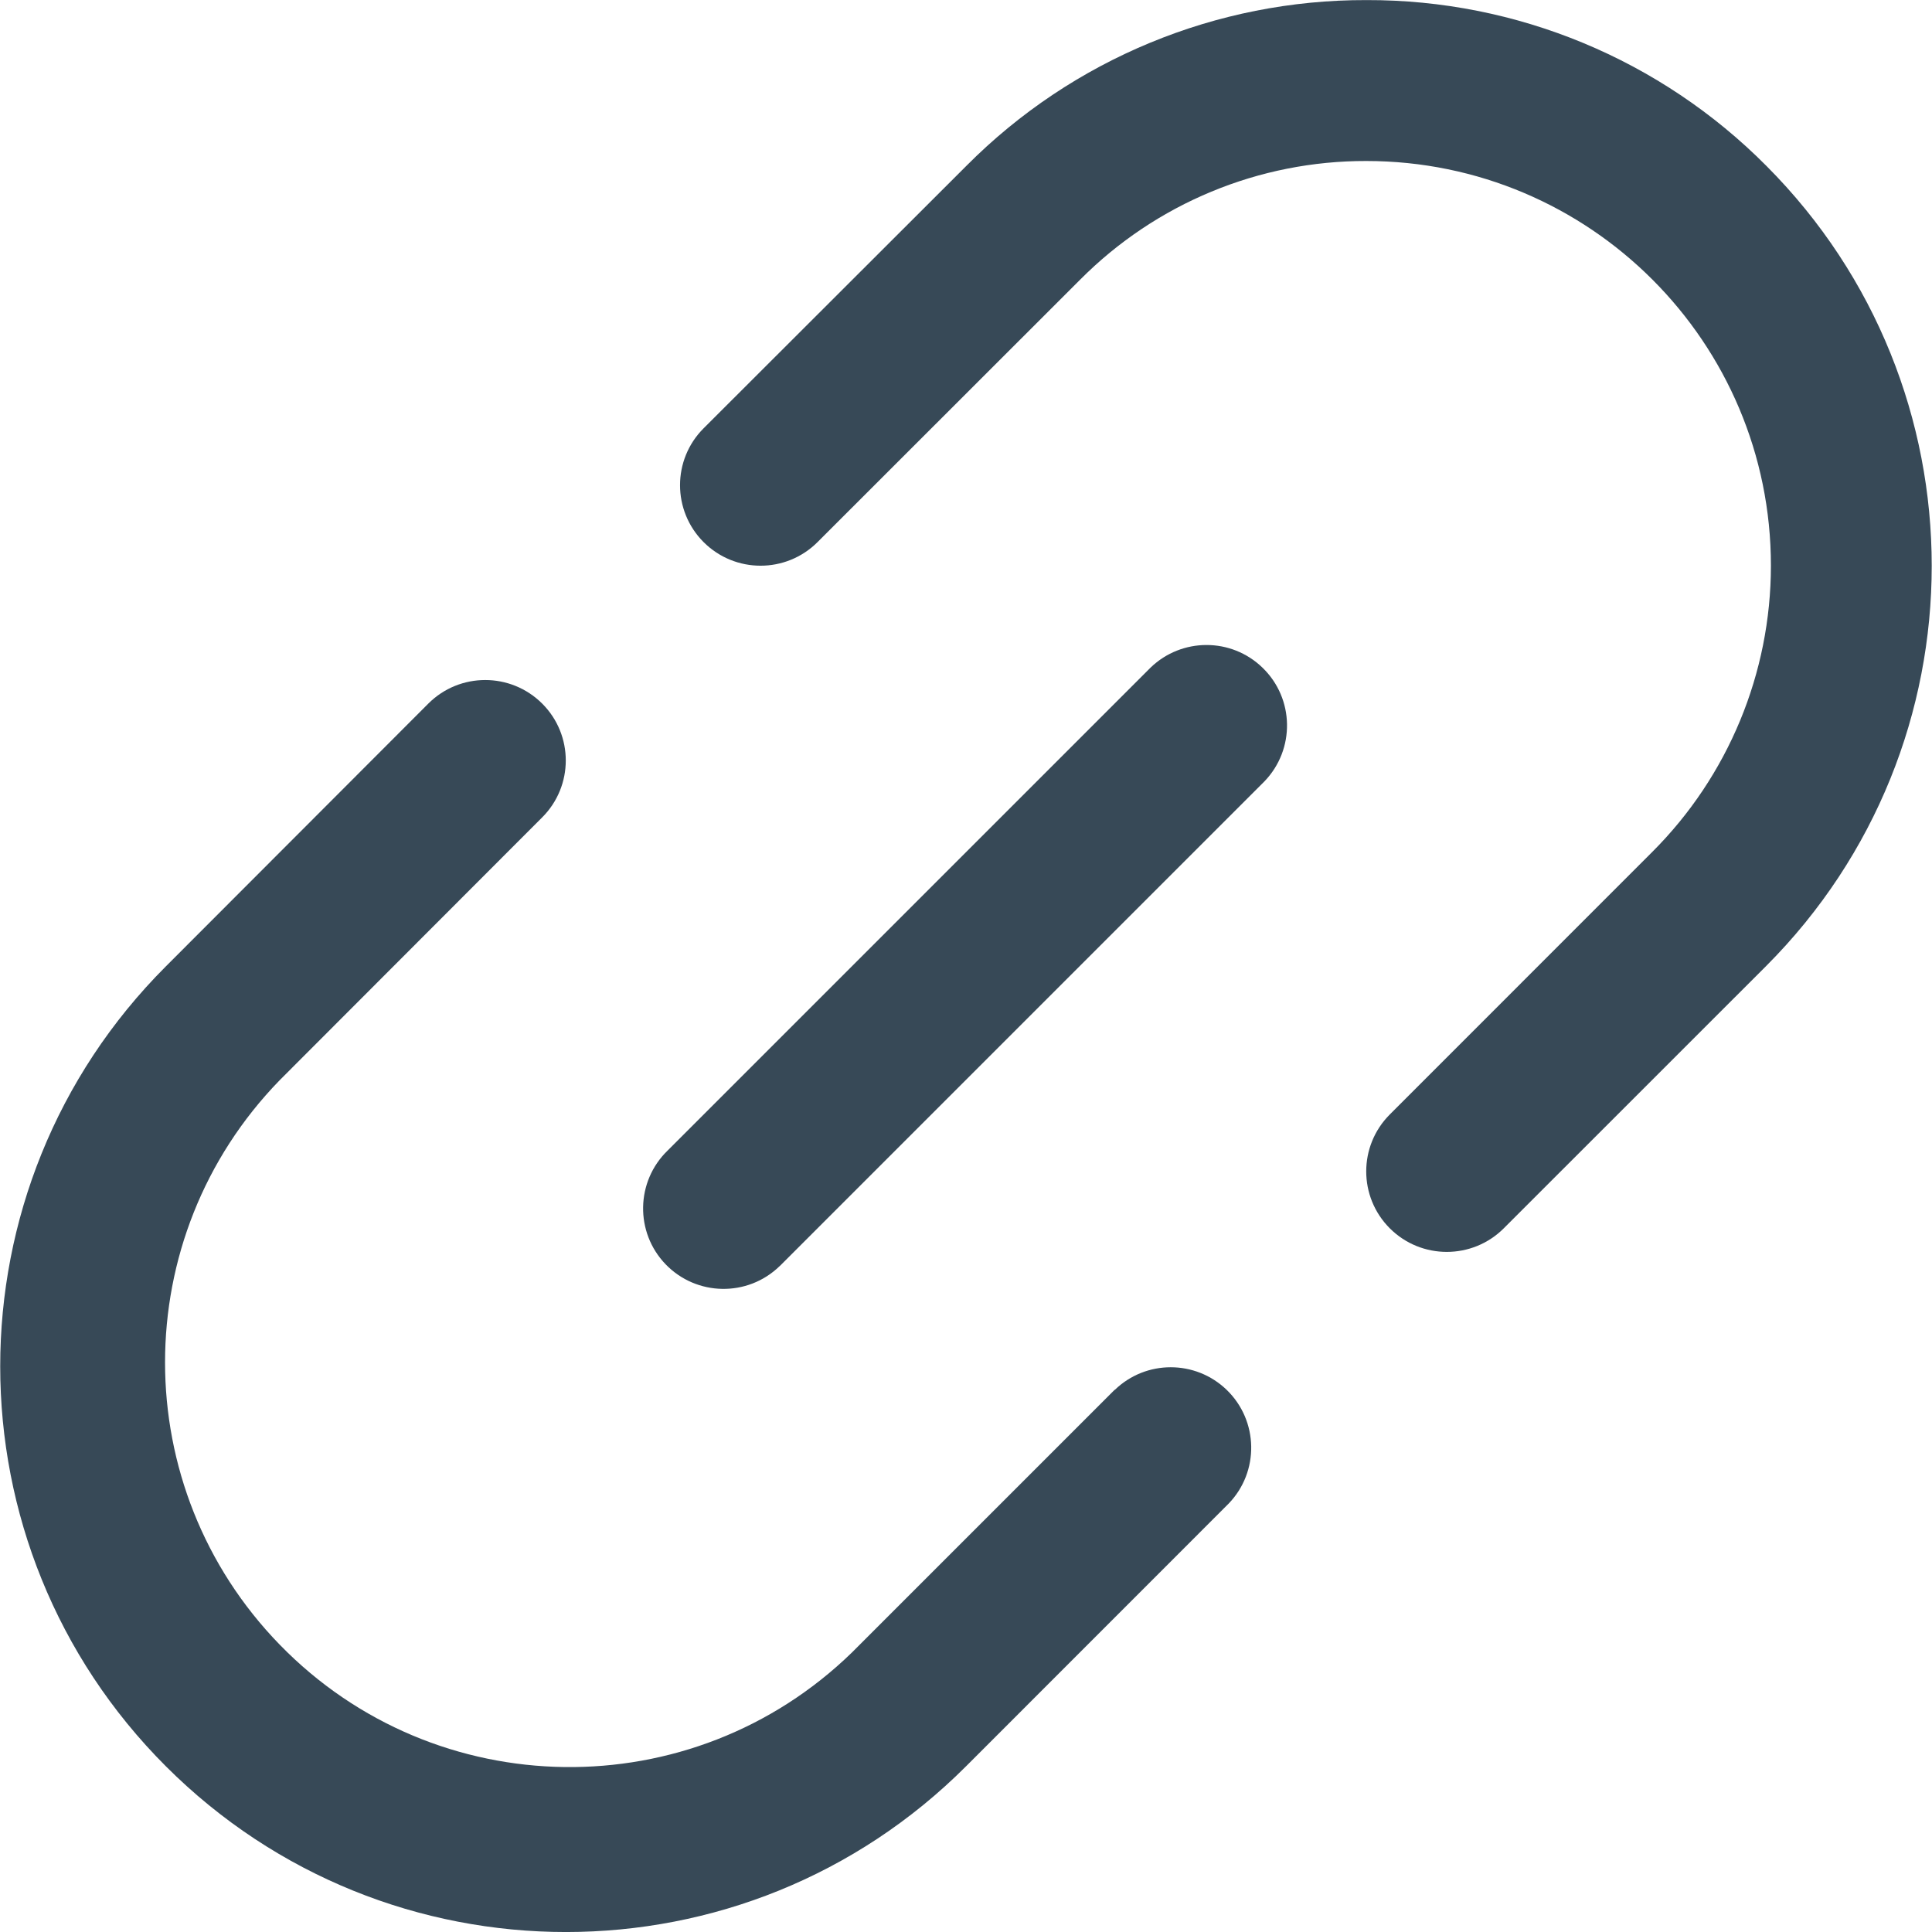 <svg width="24" height="24" viewBox="0 0 24 24" fill="none" xmlns="http://www.w3.org/2000/svg">
<g clip-path="url(#clip0_806_6605)">
<path d="M13.846 17.265L10.584 20.527C8.594 22.463 5.411 22.42 3.475 20.431C1.576 18.479 1.575 15.371 3.474 13.419L6.735 10.154C7.126 9.764 7.126 9.13 6.735 8.74C6.344 8.35 5.711 8.35 5.321 8.74L2.06 12.005C-0.684 14.75 -0.683 19.2 2.062 21.943C4.808 24.687 9.257 24.686 12.001 21.941L15.262 18.679C15.646 18.282 15.635 17.649 15.238 17.265C14.85 16.891 14.236 16.891 13.849 17.265H13.846V17.265Z" fill="#374957"/>
<path d="M21.943 2.061C20.629 0.738 18.84 -0.004 16.975 0.001C15.111 -0.004 13.322 0.736 12.008 2.057L8.741 5.32C8.35 5.71 8.35 6.343 8.74 6.734C9.131 7.125 9.764 7.125 10.155 6.735L13.419 3.473C14.36 2.527 15.639 1.997 16.973 2C19.75 2.001 22 4.253 21.999 7.029C21.998 8.362 21.469 9.64 20.526 10.582L17.265 13.844C16.874 14.235 16.874 14.868 17.265 15.259C17.656 15.649 18.289 15.649 18.68 15.259L21.941 11.999C24.681 9.253 24.682 4.808 21.943 2.061Z" fill="#374957"/>
<path d="M14.293 8.293L8.294 14.292C7.897 14.676 7.886 15.309 8.269 15.706C8.653 16.103 9.286 16.114 9.683 15.73C9.692 15.723 9.7 15.714 9.708 15.706L15.707 9.707C16.091 9.309 16.08 8.676 15.682 8.293C15.295 7.919 14.681 7.919 14.293 8.293Z" fill="#374957"/>
</g>
<defs>
<clipPath id="clip0_806_6605">
<rect width="24" height="24" fill="white"/>
</clipPath>
</defs>
</svg>
